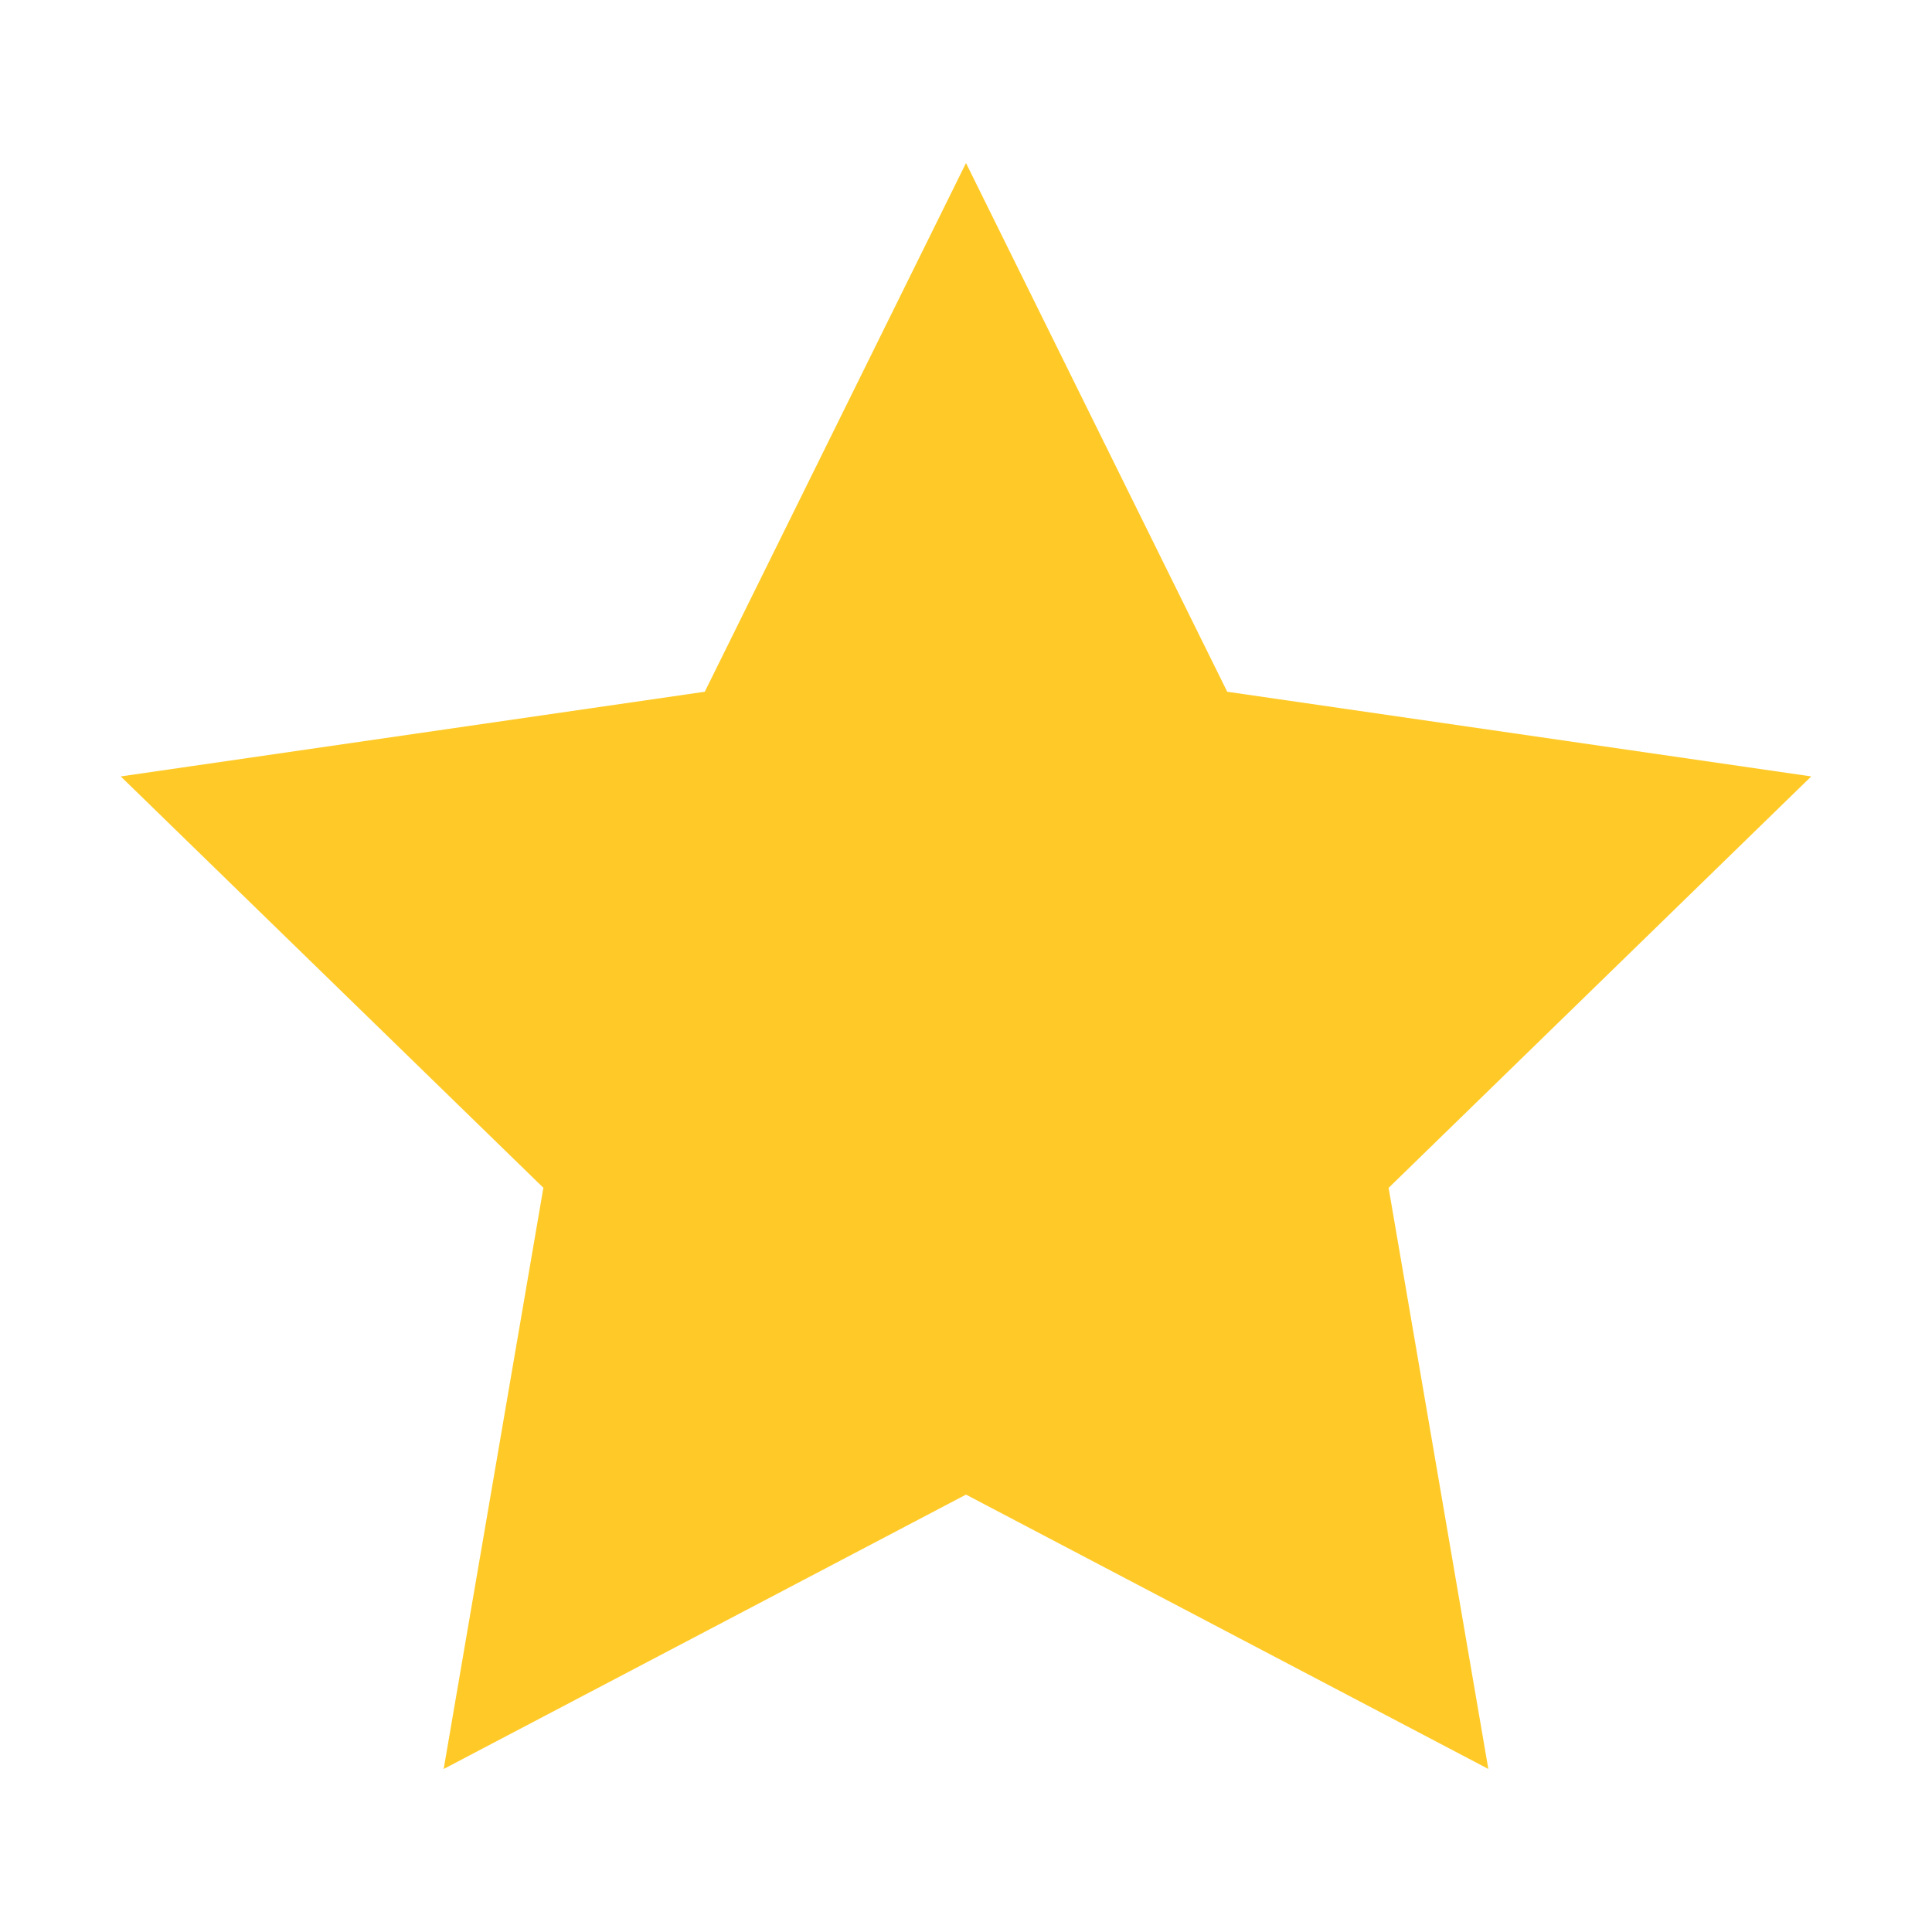 <svg xmlns="http://www.w3.org/2000/svg" width="16" height="16" viewBox="0 0 48 48"><path fill="#FFCA28" d="M24 4.05l6.49 13.136L45 19.29 34.5 29.512l2.477 14.437L24 37.133 11.023 43.95 13.5 29.51 3 19.29l14.51-2.104"/></svg>